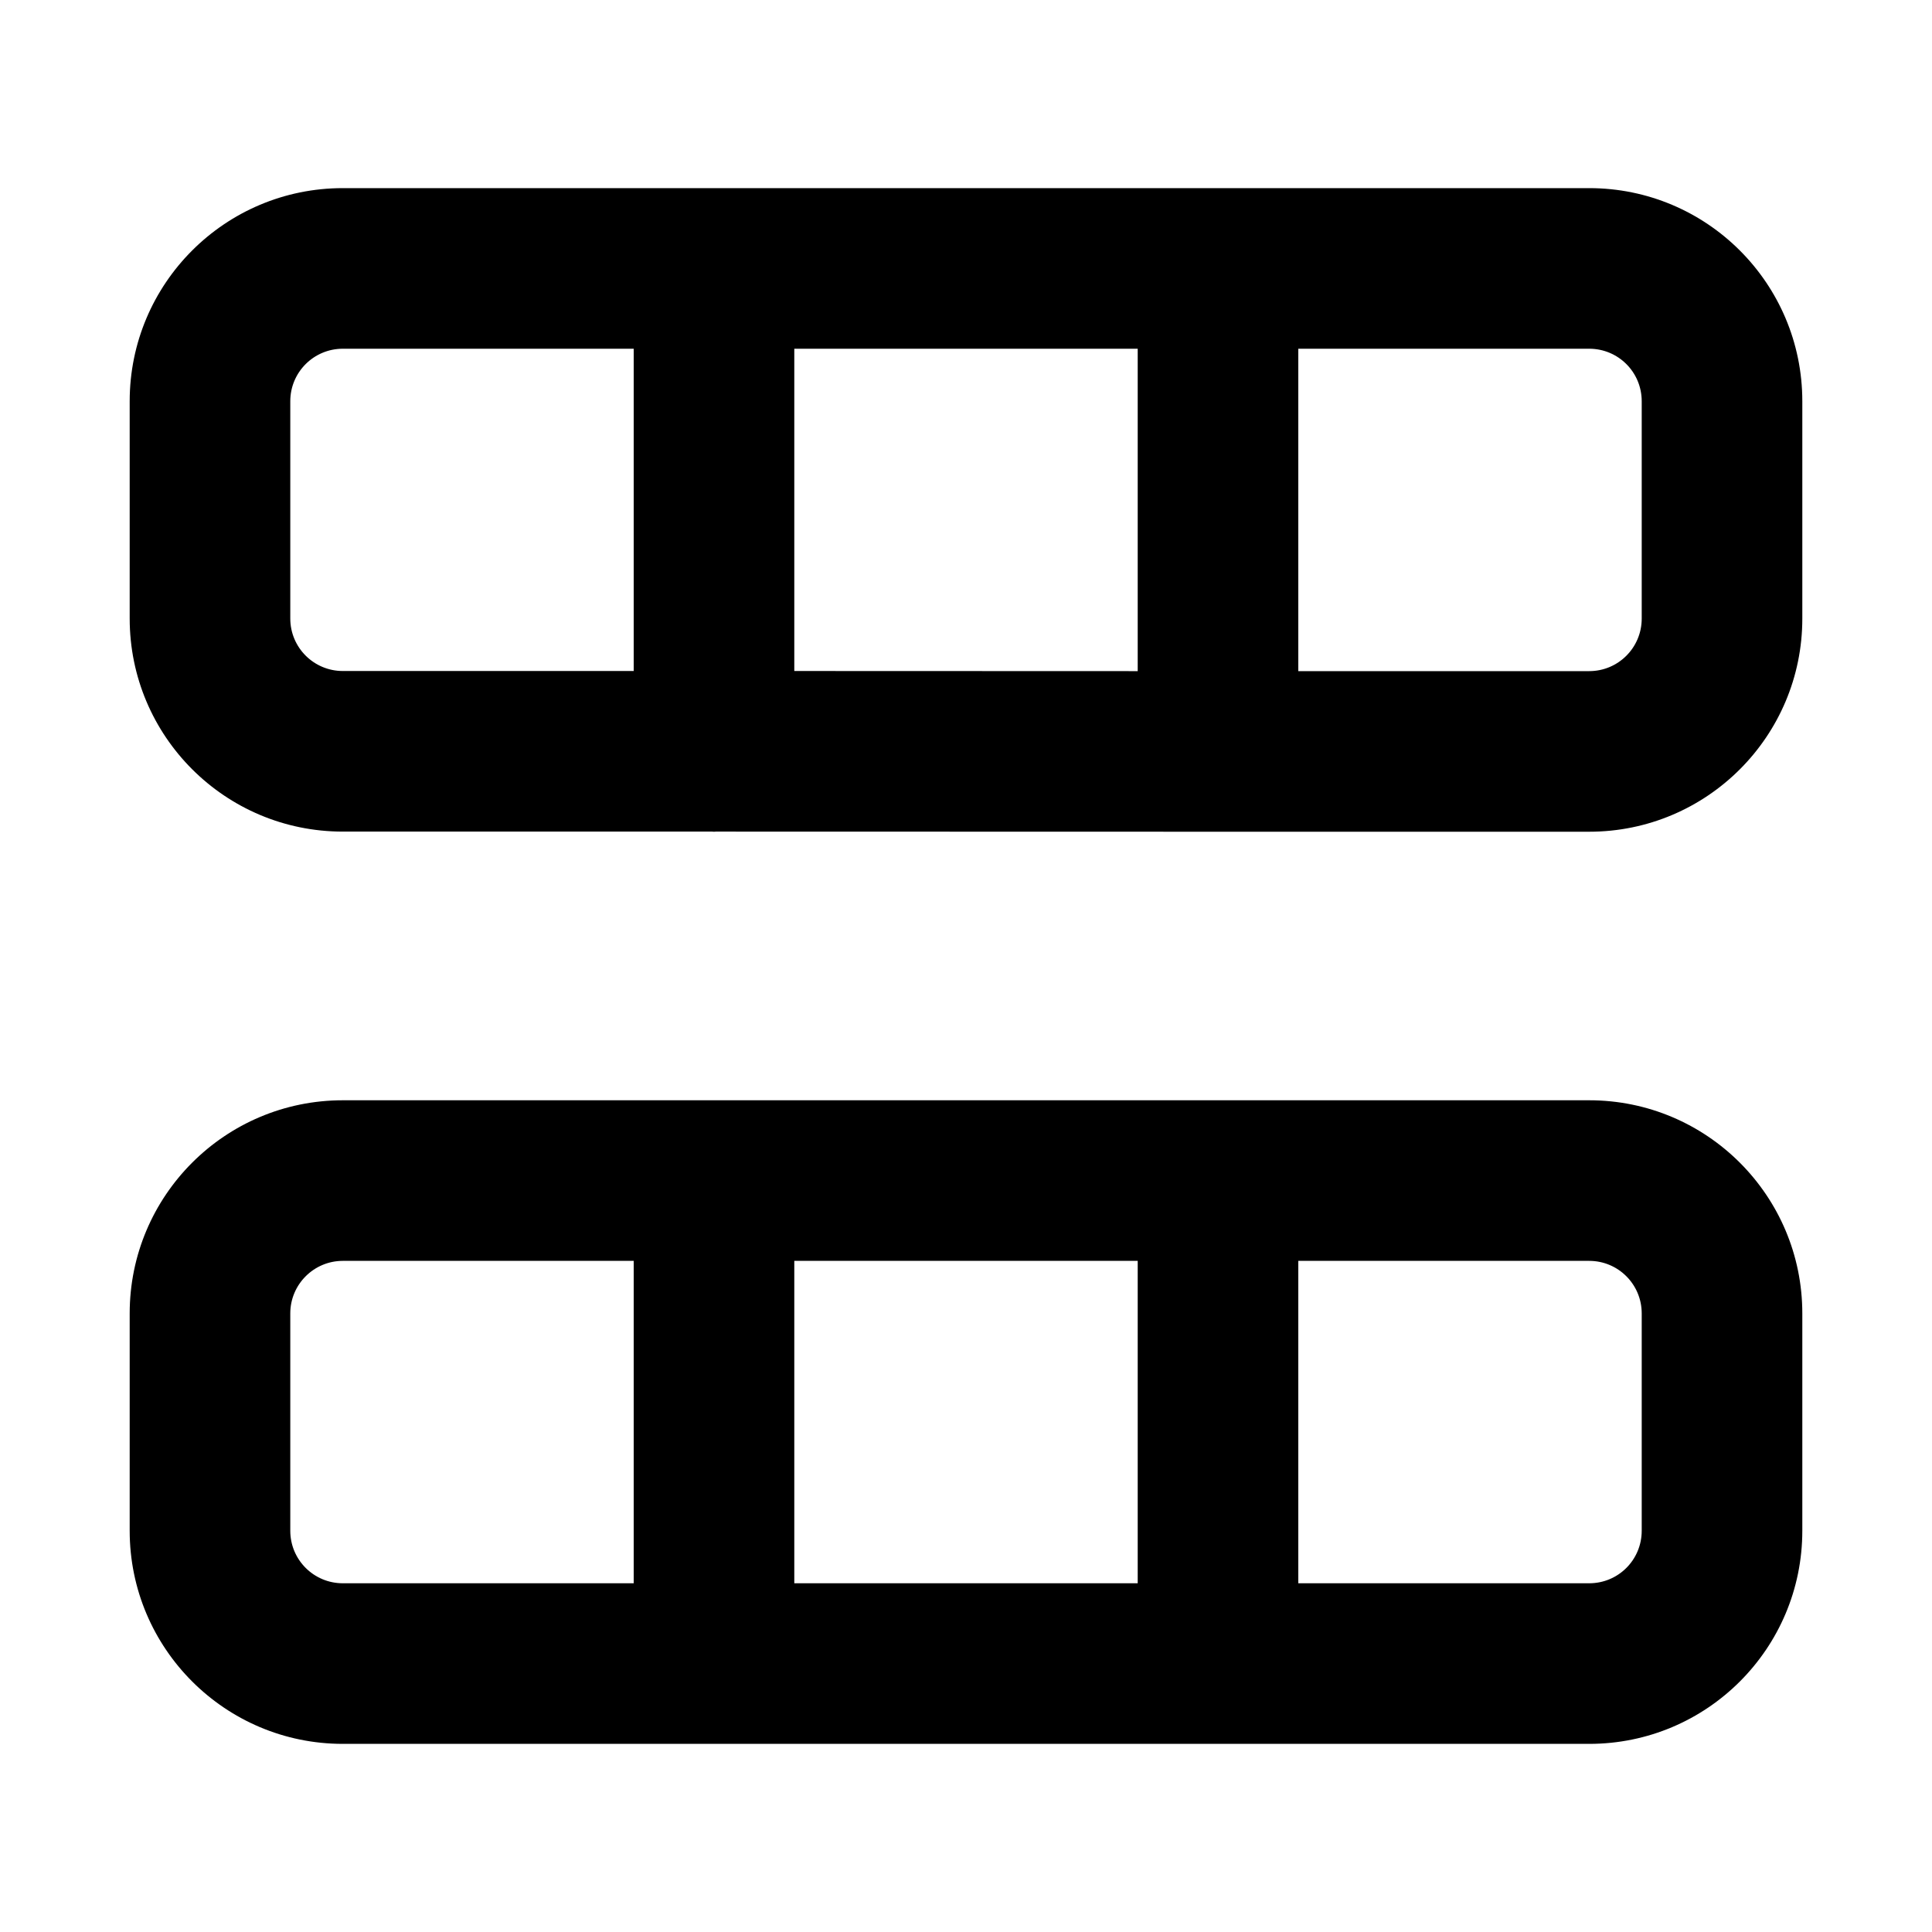 <svg width="16" height="16" viewBox="0 0 16 16" fill="none" xmlns="http://www.w3.org/2000/svg">
<path fill-rule="evenodd" clip-rule="evenodd" d="M5.913 6.888L5.898 6.887L2.839 6.887C1.864 6.887 1.074 6.097 1.074 5.122L1.074 3.323C1.074 2.348 1.864 1.558 2.839 1.558L5.904 1.558L5.913 1.558L5.922 1.558L10.079 1.558L10.087 1.558L10.095 1.558L13.161 1.558C14.136 1.558 14.926 2.348 14.926 3.323V5.123C14.926 6.097 14.136 6.888 13.161 6.888L10.097 6.888L10.087 6.888L10.077 6.888L5.928 6.887L5.913 6.888ZM10.752 5.558L13.161 5.558C13.402 5.558 13.596 5.363 13.596 5.123V3.323C13.596 3.082 13.402 2.888 13.161 2.888L10.752 2.888V5.558ZM9.422 2.888V5.558L6.578 5.557V2.888L9.422 2.888ZM5.248 2.888V5.557L2.839 5.557C2.599 5.557 2.404 5.363 2.404 5.122L2.404 3.323C2.404 3.082 2.599 2.888 2.839 2.888L5.248 2.888Z" fill="black"/>
<path fill-rule="evenodd" clip-rule="evenodd" d="M1.074 10.877L1.074 12.677C1.074 13.652 1.865 14.442 2.839 14.442L5.907 14.442L5.913 14.442L5.919 14.442L10.078 14.442C10.081 14.442 10.084 14.442 10.087 14.442C10.09 14.442 10.093 14.442 10.096 14.442L13.161 14.442C14.136 14.442 14.926 13.652 14.926 12.677V10.877C14.926 9.903 14.136 9.112 13.161 9.112H10.09L10.087 9.112L10.083 9.112H5.917L5.913 9.112L5.91 9.112H2.839C1.864 9.112 1.074 9.903 1.074 10.877ZM9.422 10.442H6.578V13.112L9.422 13.112V10.442ZM10.752 13.112L13.161 13.112C13.402 13.112 13.596 12.918 13.596 12.677V10.877C13.596 10.637 13.402 10.442 13.161 10.442H10.752V13.112ZM5.248 13.112V10.442H2.839C2.599 10.442 2.404 10.637 2.404 10.877L2.404 12.677C2.404 12.918 2.599 13.112 2.839 13.112L5.248 13.112Z" fill="black"/>
</svg>

